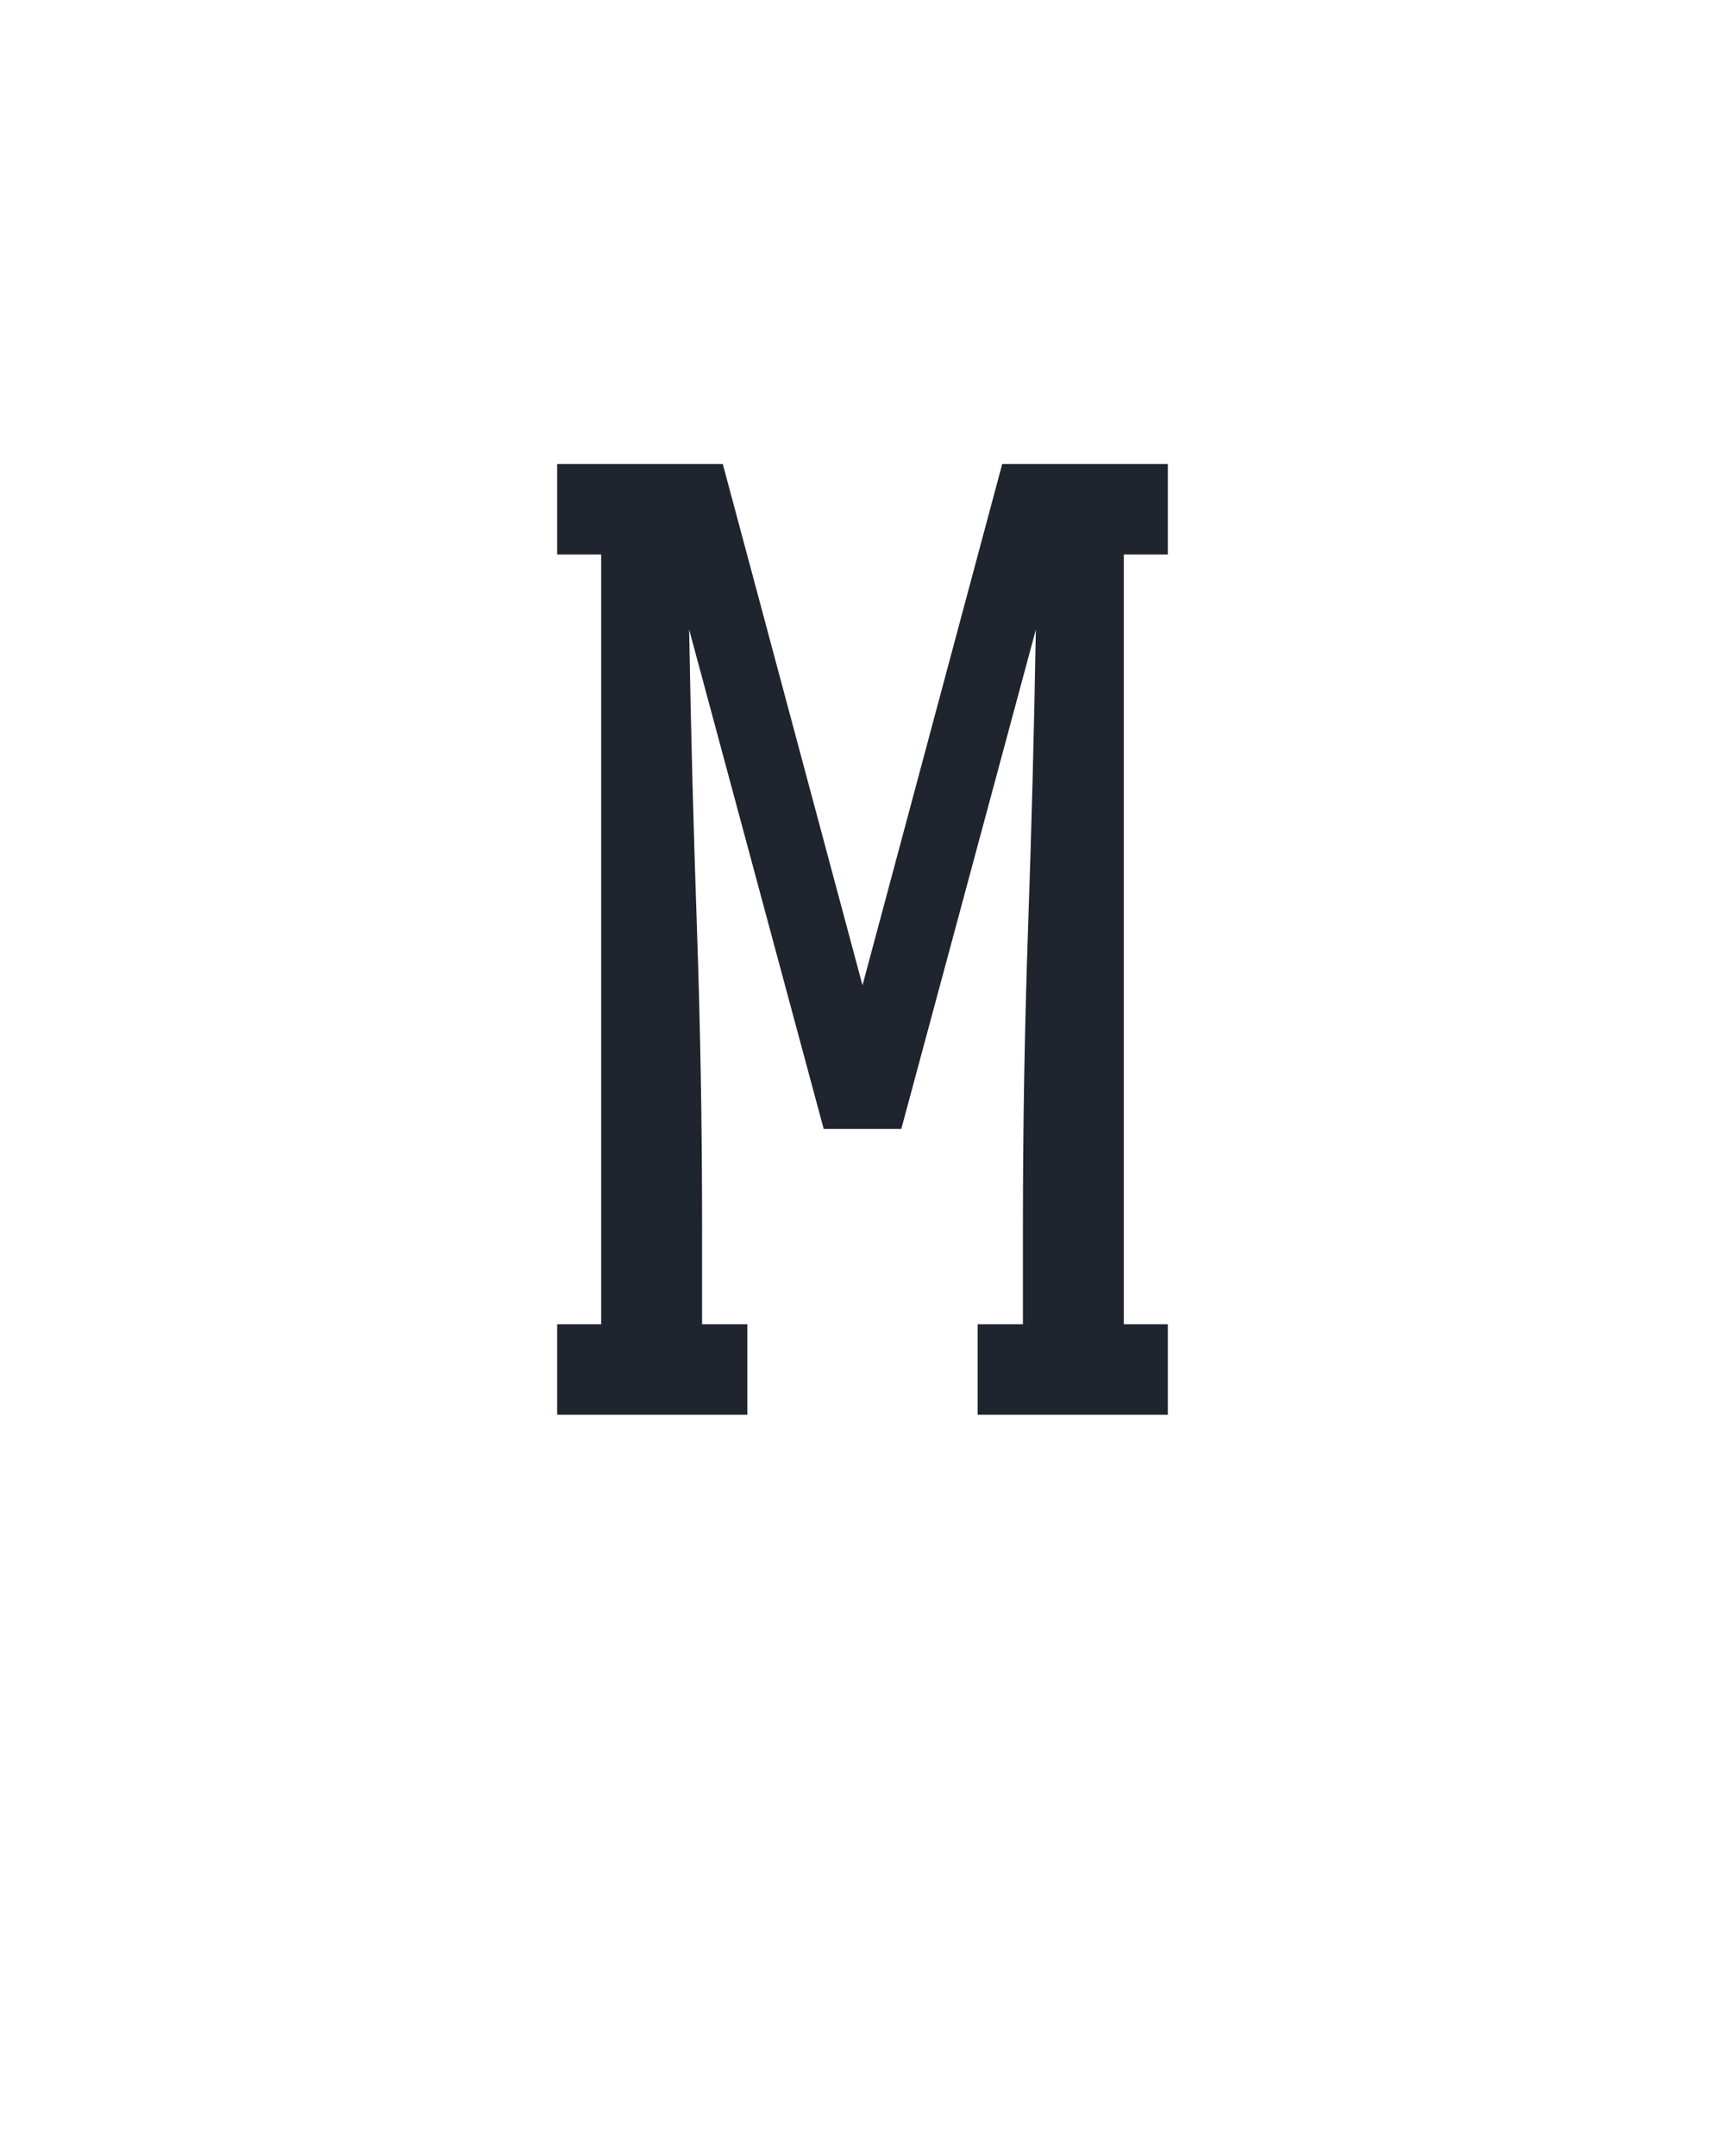 <?xml version="1.0" encoding="UTF-8" standalone="no"?>
<svg height="160" viewBox="0 0 128 160" width="128" xmlns="http://www.w3.org/2000/svg">
<defs>
<path d="M 161 0 L 14 0 L 14 -70 L 48 -70 L 48 -665 L 14 -665 L 14 -735 L 142 -735 L 250 -332 L 358 -735 L 486 -735 L 486 -665 L 452 -665 L 452 -70 L 486 -70 L 486 0 L 339 0 L 339 -70 L 374 -70 L 374 -147 Q 374 -262 378 -377 Q 382 -492 384 -607 L 280 -221 L 220 -221 L 116 -607 Q 118 -492 122 -377 Q 126 -262 126 -147 L 126 -70 L 161 -70 Z " id="path1"/>
</defs>
<g>
<g data-source-text="M" fill="#20242e" transform="translate(40 104.992) rotate(0) scale(0.096)">
<use href="#path1" transform="translate(0 0)"/>
</g>
</g>
</svg>